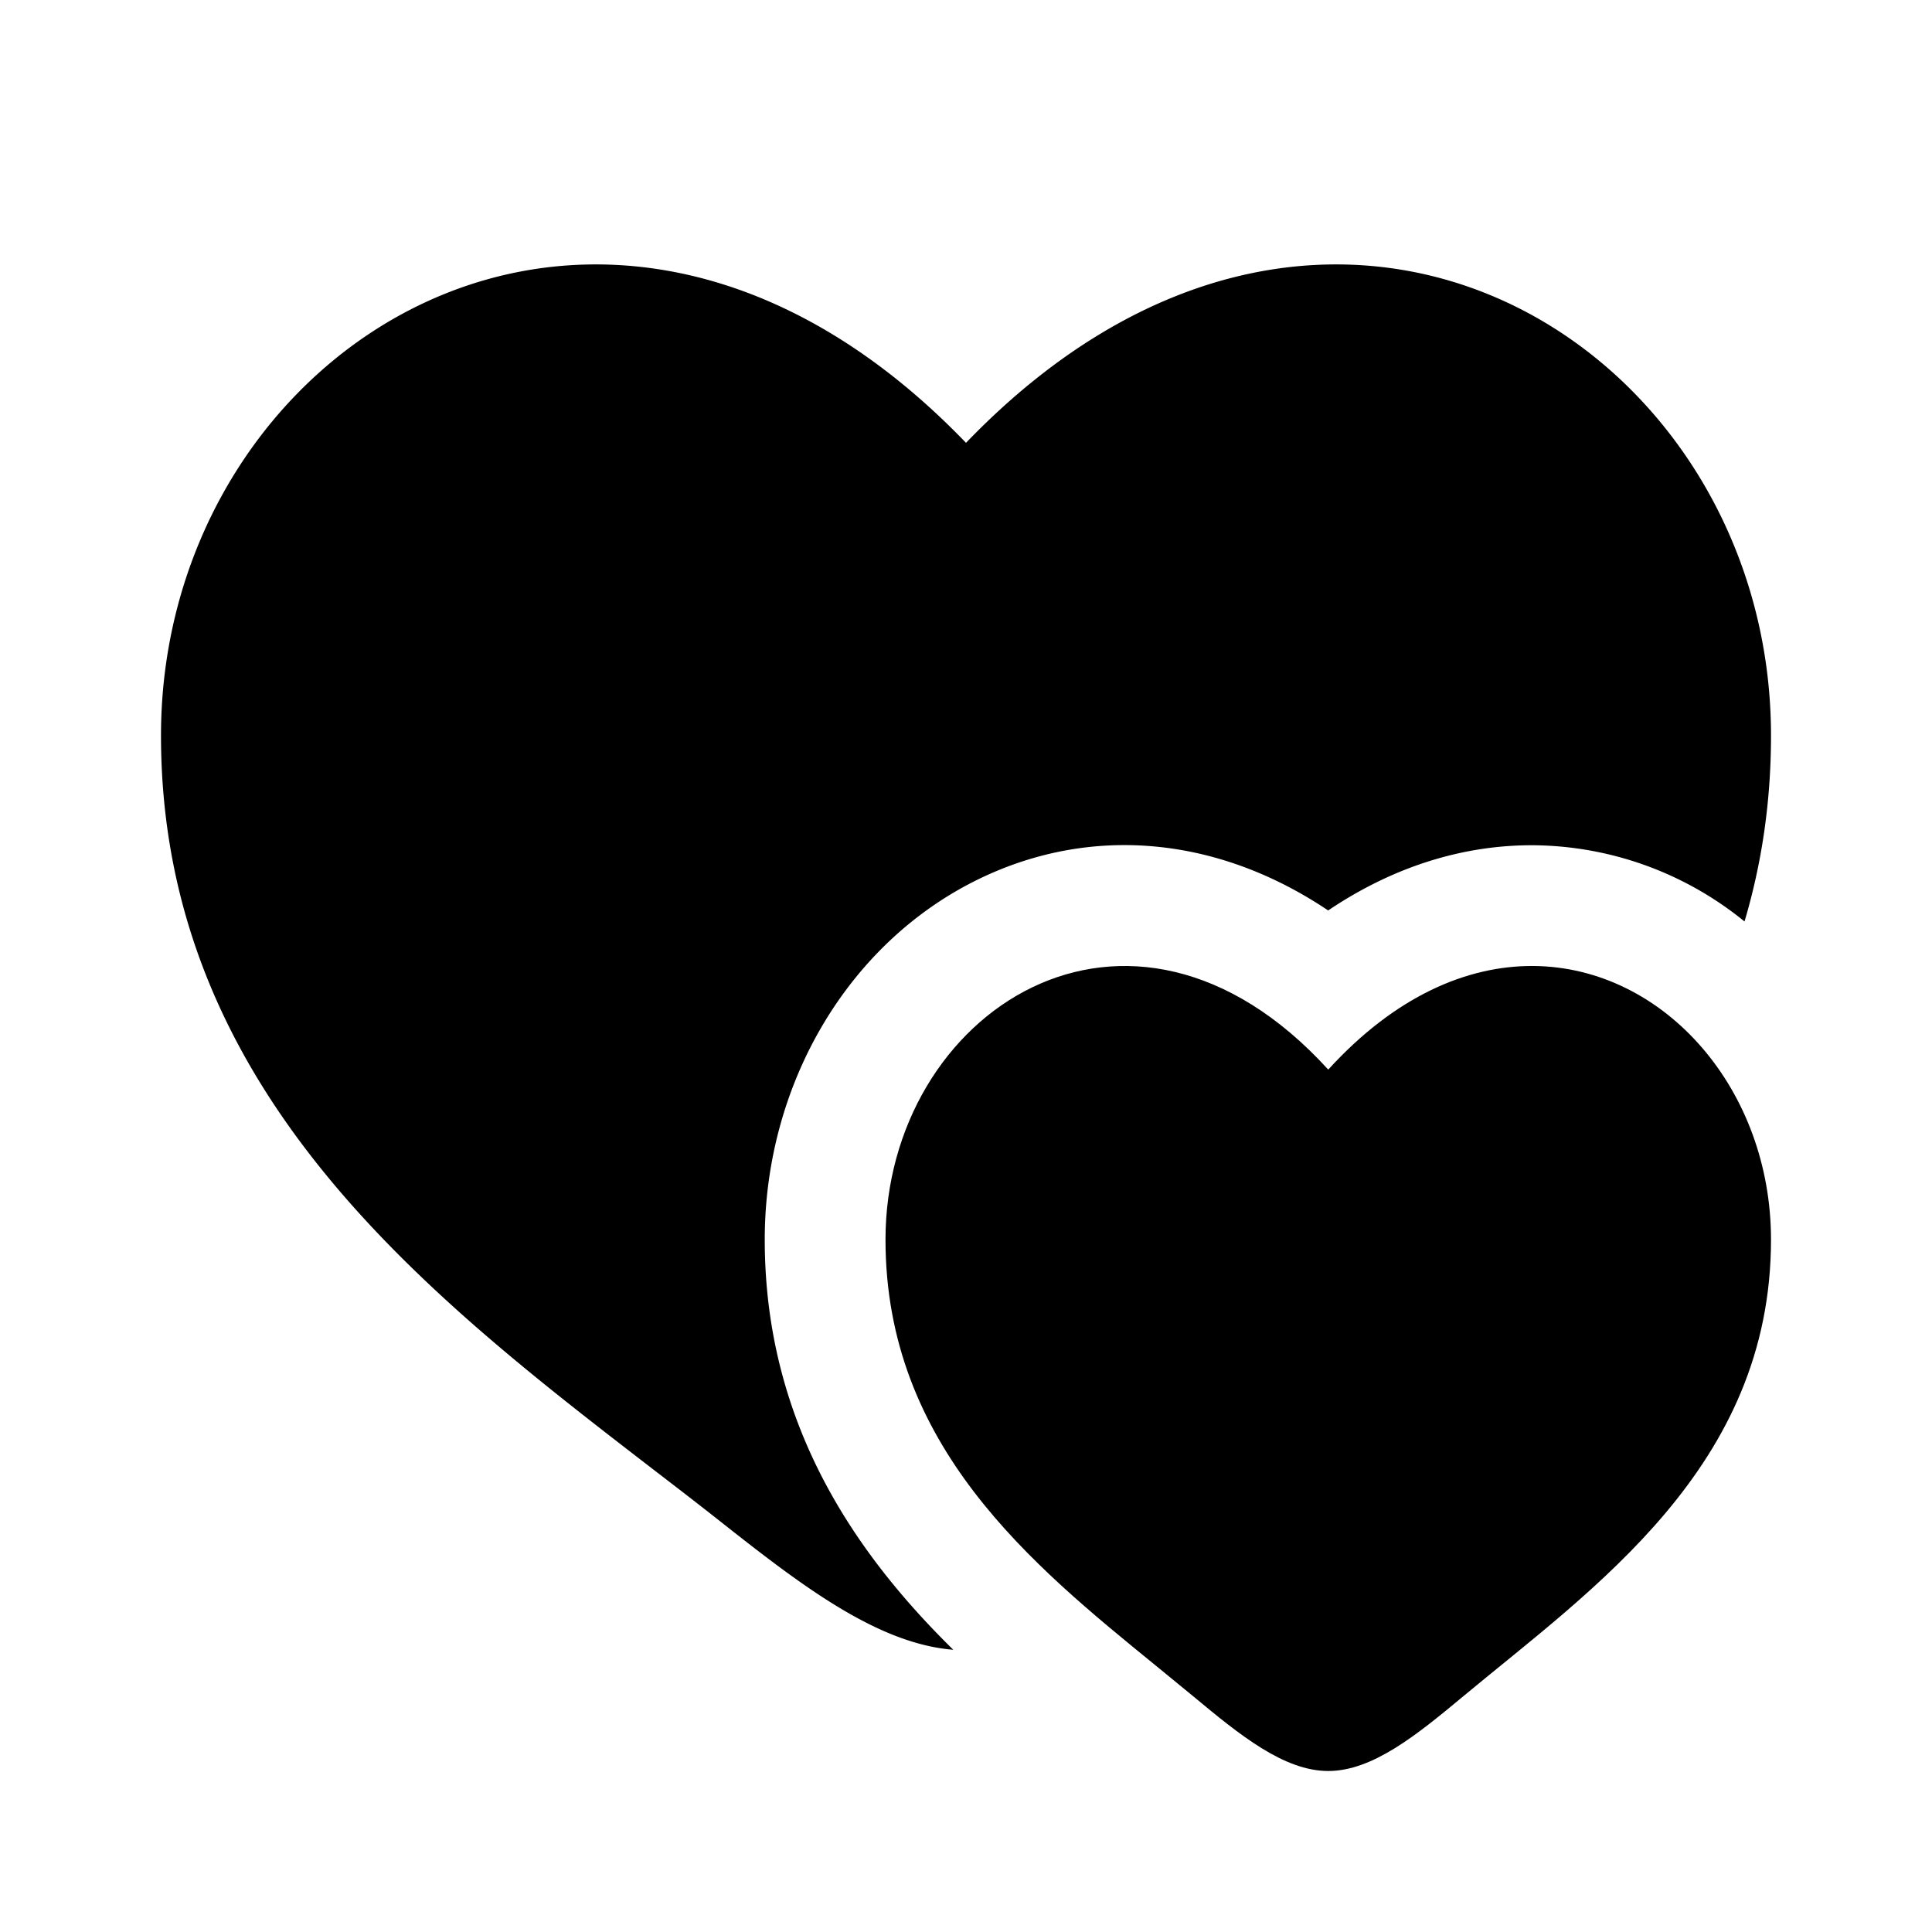 <svg viewBox="0 0 24 24"><path fill="currentColor" d="M16.5 13.287c-2.475-2.716-5.5-.712-5.5 2.112c0 2.56 1.814 4.035 3.358 5.292l.044.036l.427.35c.571.475 1.121.923 1.671.923s1.1-.448 1.671-.923C19.789 19.73 22 18.224 22 15.399c0-.927-.326-1.767-.853-2.38c-1.075-1.251-2.985-1.556-4.647.268"/><path fill="currentColor" d="M8.106 18.247C5.298 16.083 2 13.542 2 9.137C2 4.274 7.5.825 12 5.501C16.5.825 22 4.274 22 9.137c0 .834-.118 1.6-.329 2.31a4.203 4.203 0 0 0-2.619-.947c-.89-.005-1.758.274-2.553.81c-1.39-.933-2.956-1.058-4.33-.395c-1.635.79-2.669 2.556-2.669 4.484c0 2.306 1.149 3.923 2.342 5.095c-.948-.076-1.897-.808-2.88-1.583c-.277-.219-.564-.44-.856-.664"/></svg>